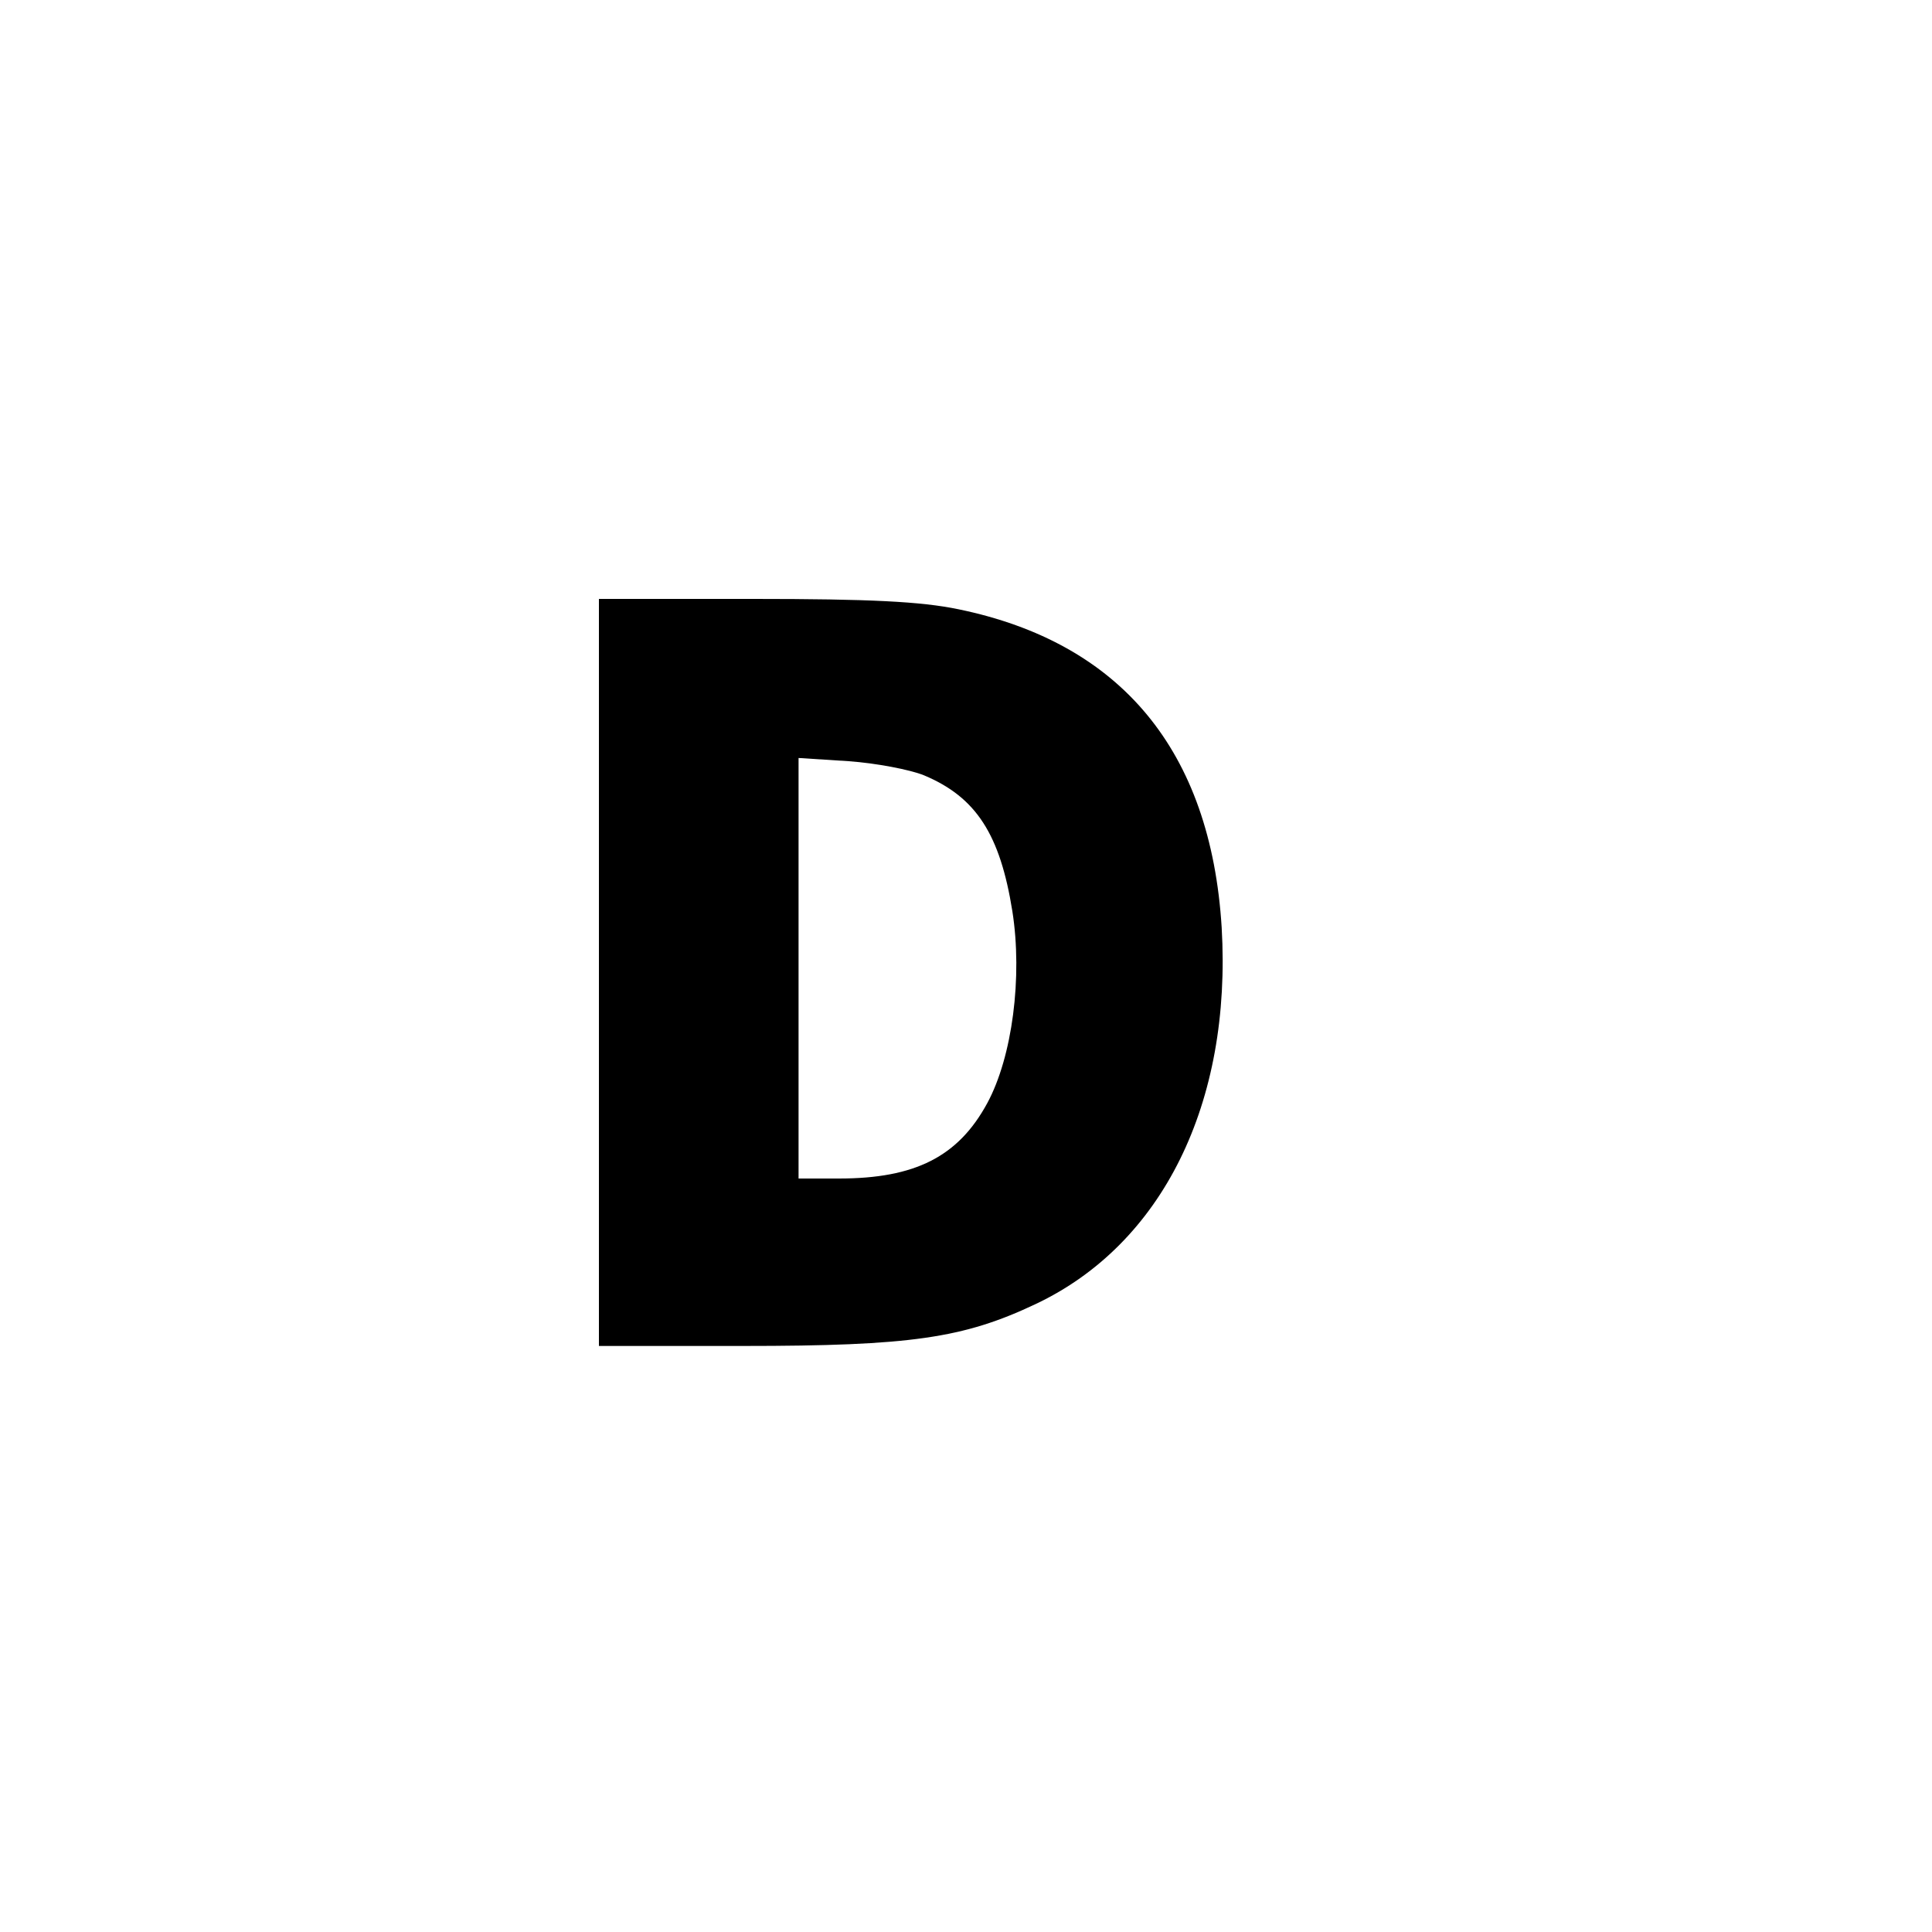 <?xml version="1.0" standalone="no"?>
<!DOCTYPE svg PUBLIC "-//W3C//DTD SVG 20010904//EN"
 "http://www.w3.org/TR/2001/REC-SVG-20010904/DTD/svg10.dtd">
<svg version="1.0" xmlns="http://www.w3.org/2000/svg"
 width="300pt" height="300pt" viewBox="0 0 300 300"
 preserveAspectRatio="xMidYMid meet">

<g transform="translate(0,300) scale(0.1,-0.1)"
fill="#000000" stroke="none">
<path d="M930 1490 l0 -580 224 0 c260 0 342 12 454 65 197 93 305 312 289
585 -17 274 -156 442 -409 494 -58 12 -138 16 -318 16 l-240 0 0 -580z m505
306 c81 -34 118 -92 137 -211 16 -102 0 -226 -39 -298 -45 -83 -112 -117 -230
-117 l-63 0 0 326 0 327 78 -5 c42 -3 95 -13 117 -22z"/>
</g>
</svg>
